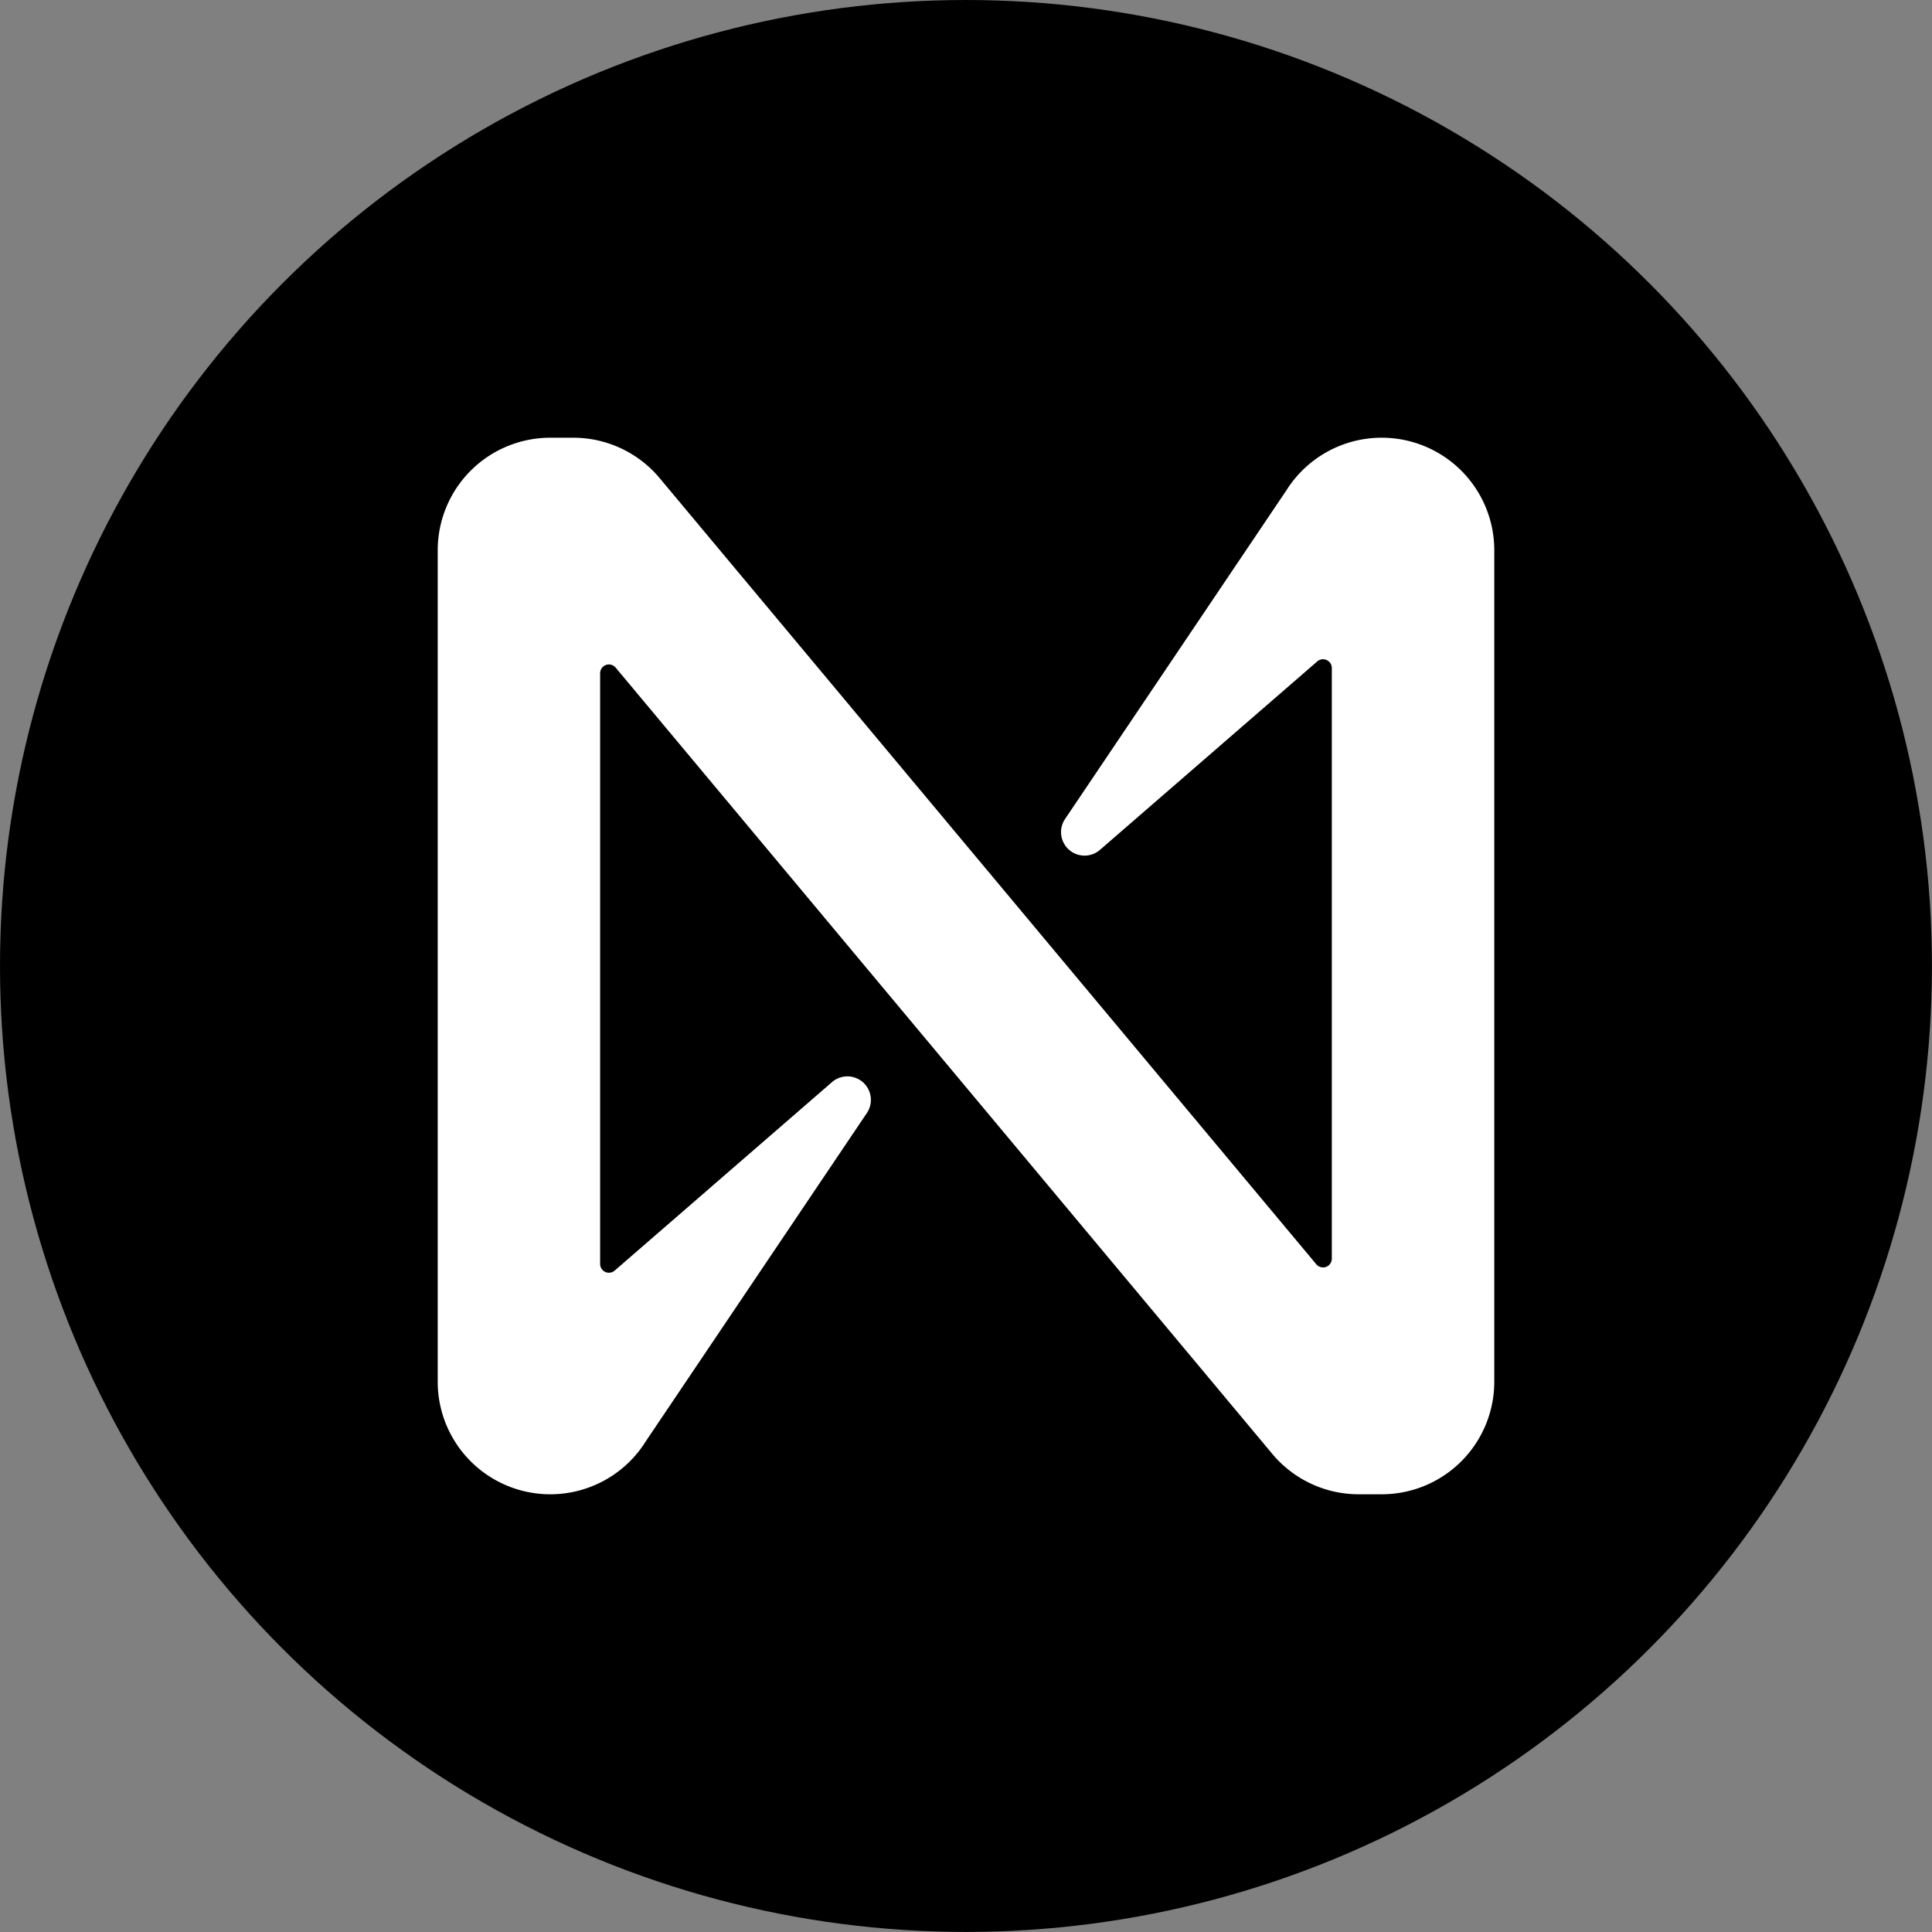 <svg xmlns="http://www.w3.org/2000/svg" width="128" height="128" viewBox="0 0 33.867 33.867" xmlns:v="https://vecta.io/nano"><rect x="0" y="0" width="33.867" height="33.867" fill="#808080" stroke="none"/><circle cx="16.933" cy="16.933" r="16.933"/><path d="M22.538 8.613l-3.871 5.748a.412.412 0 0 0 .611.54l3.811-3.305a.154.154 0 0 1 .257.117v10.349a.154.154 0 0 1-.273.099L11.555 8.371a1.974 1.974 0 0 0-1.506-.698h-.403a1.973 1.973 0 0 0-1.973 1.973v14.575a1.973 1.973 0 0 0 1.973 1.973h0a1.974 1.974 0 0 0 1.682-.94l3.871-5.748a.412.412 0 0 0-.611-.54l-3.811 3.305a.154.154 0 0 1-.257-.117V11.803a.154.154 0 0 1 .273-.099l11.518 13.792a1.974 1.974 0 0 0 1.506.698h.403a1.973 1.973 0 0 0 1.974-1.973V9.646a1.973 1.973 0 0 0-1.973-1.973h0a1.974 1.974 0 0 0-1.682.94z" fill="#fff"/></svg>
